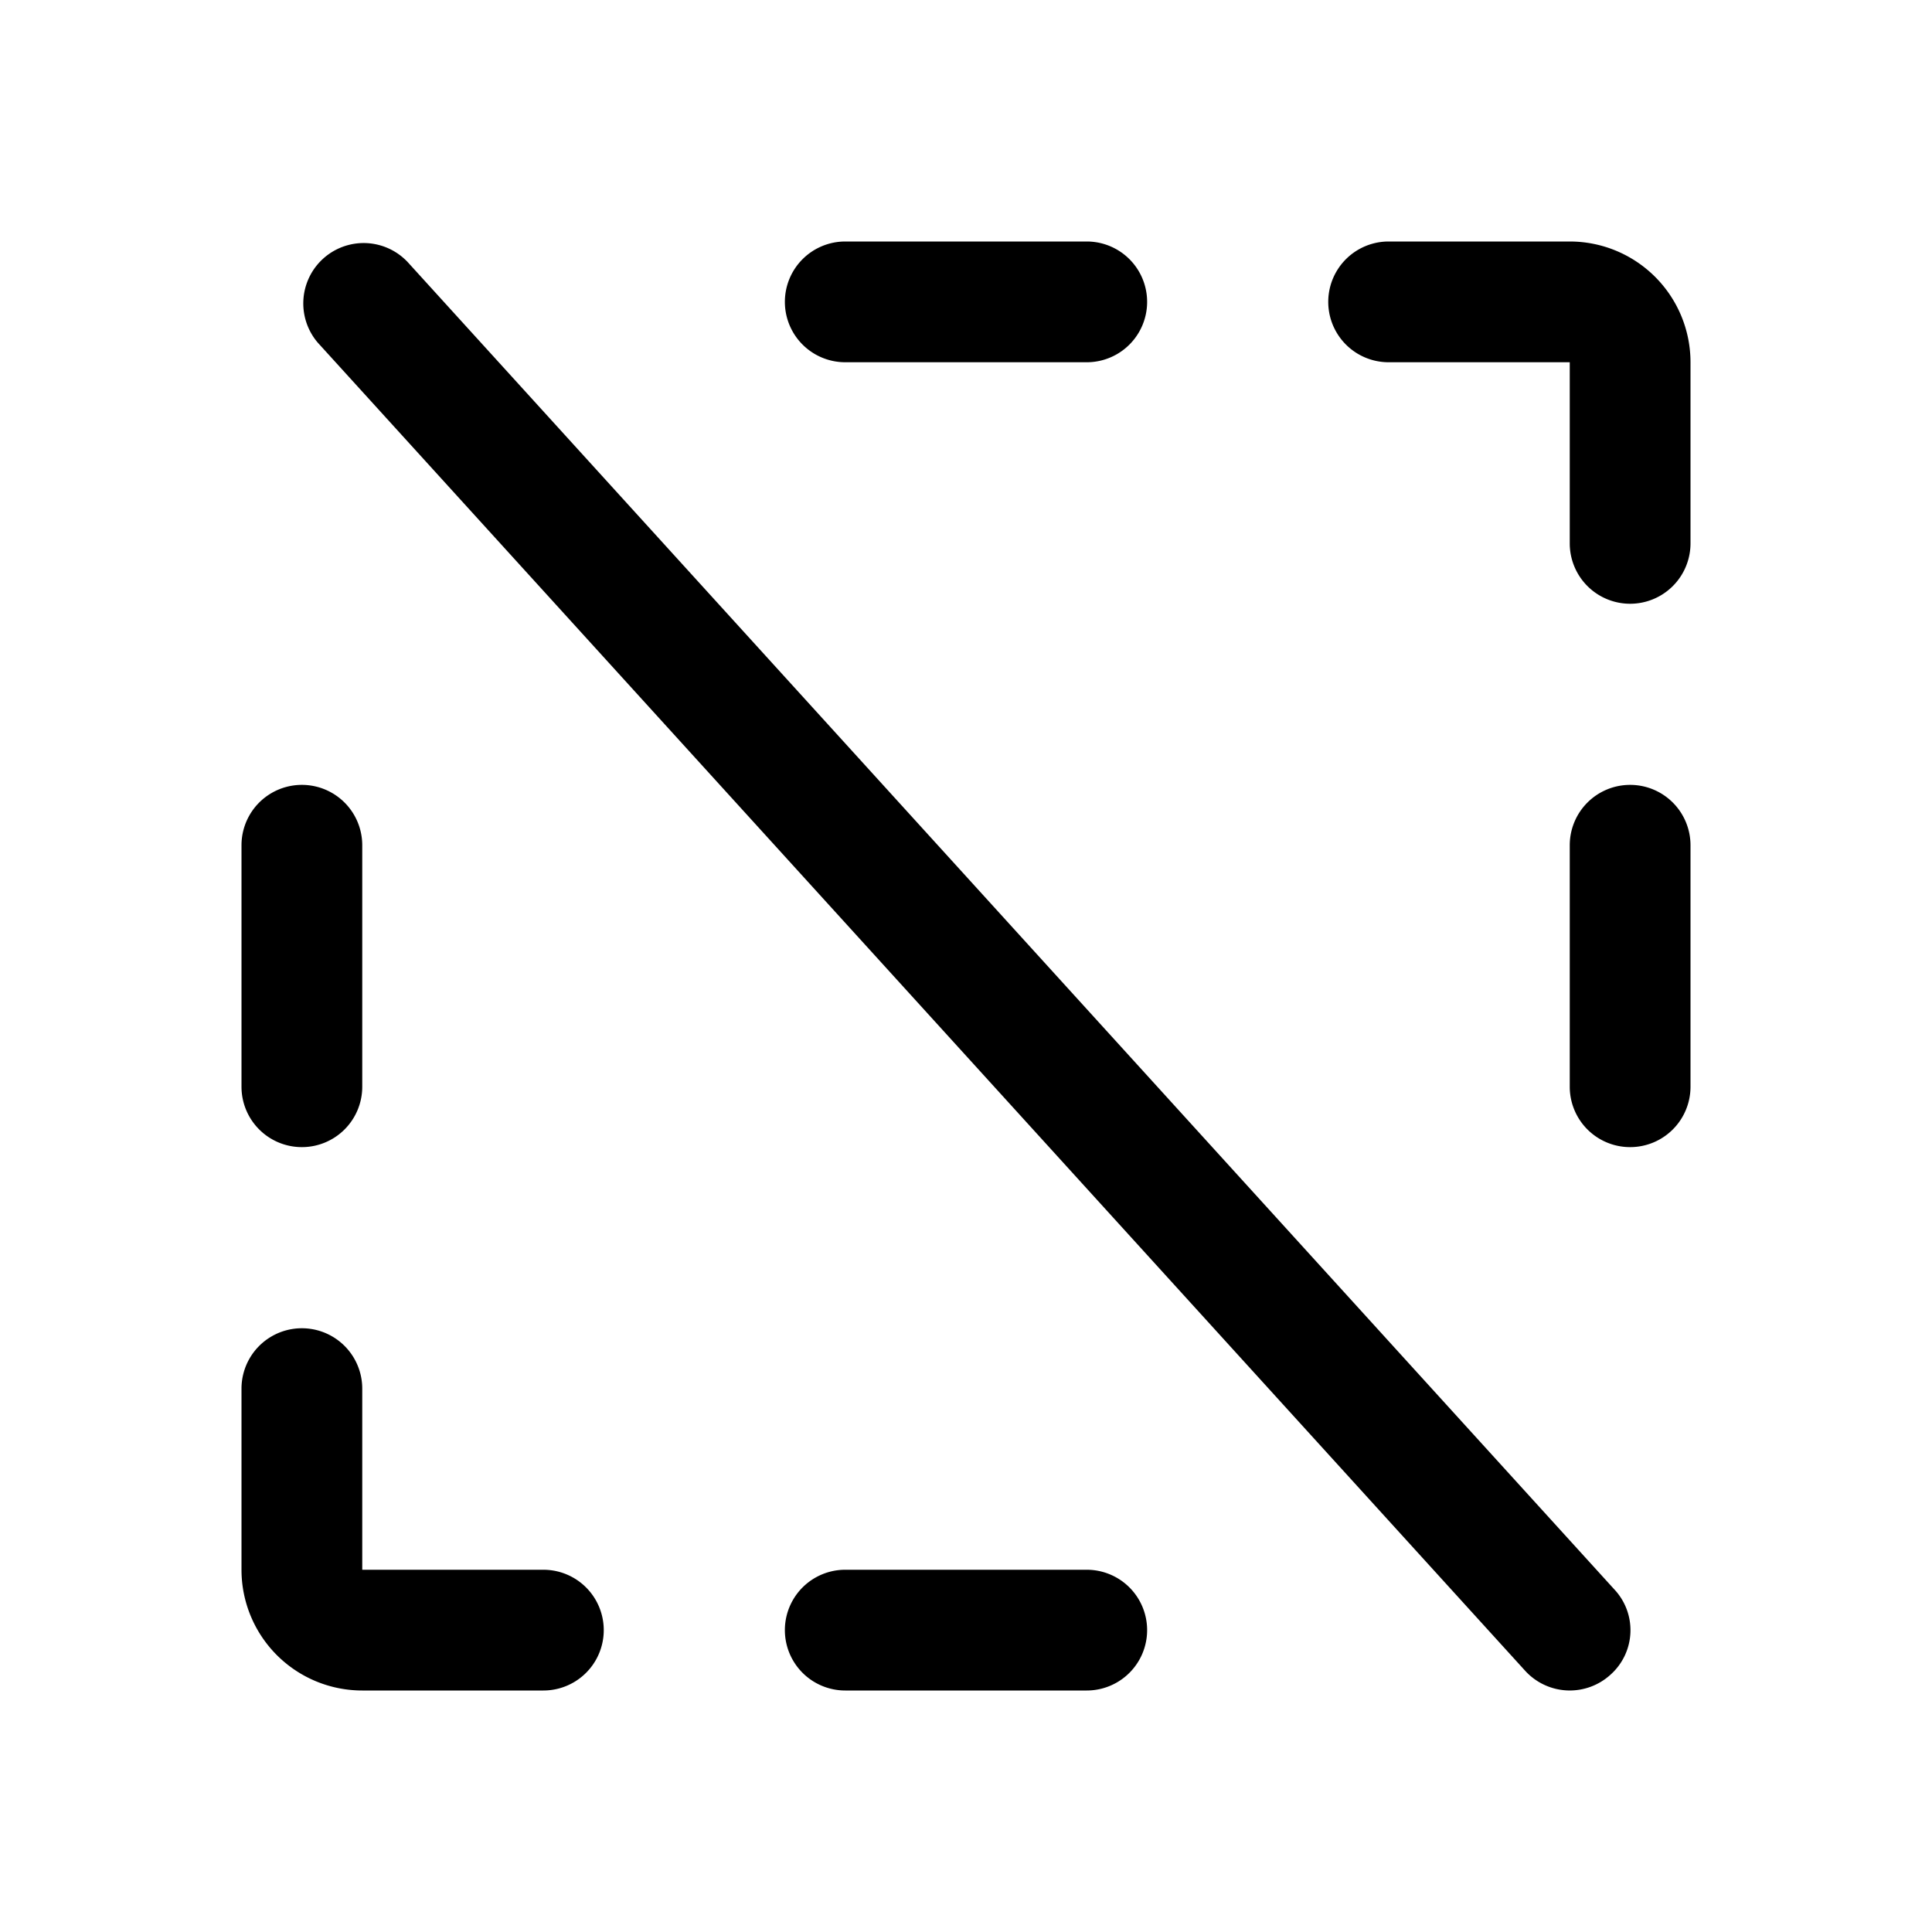 <svg xmlns="http://www.w3.org/2000/svg" viewBox="0 0 32 32" fill="currentColor" aria-hidden="true">
  <path d="M13 5a1 1 0 011-1h4a1 1 0 110 2h-4a1 1 0 01-1-1zm5 21h-4a1 1 0 000 2h4a1 1 0 000-2zm8-22h-3a1 1 0 100 2h3v3a1 1 0 002 0V6a2 2 0 00-2-2zm1 9a1 1 0 00-1 1v4a1 1 0 002 0v-4a1 1 0 00-1-1zM5 19a1 1 0 001-1v-4a1 1 0 10-2 0v4a1 1 0 001 1zm4 7H6v-3a1 1 0 10-2 0v3a2 2 0 002 2h3a1 1 0 000-2zM6.737 4.325a1 1 0 00-1.474 1.35l20 22a1 1 0 001.412.063.987.987 0 00.063-1.413l-20-22z"/>
</svg>
